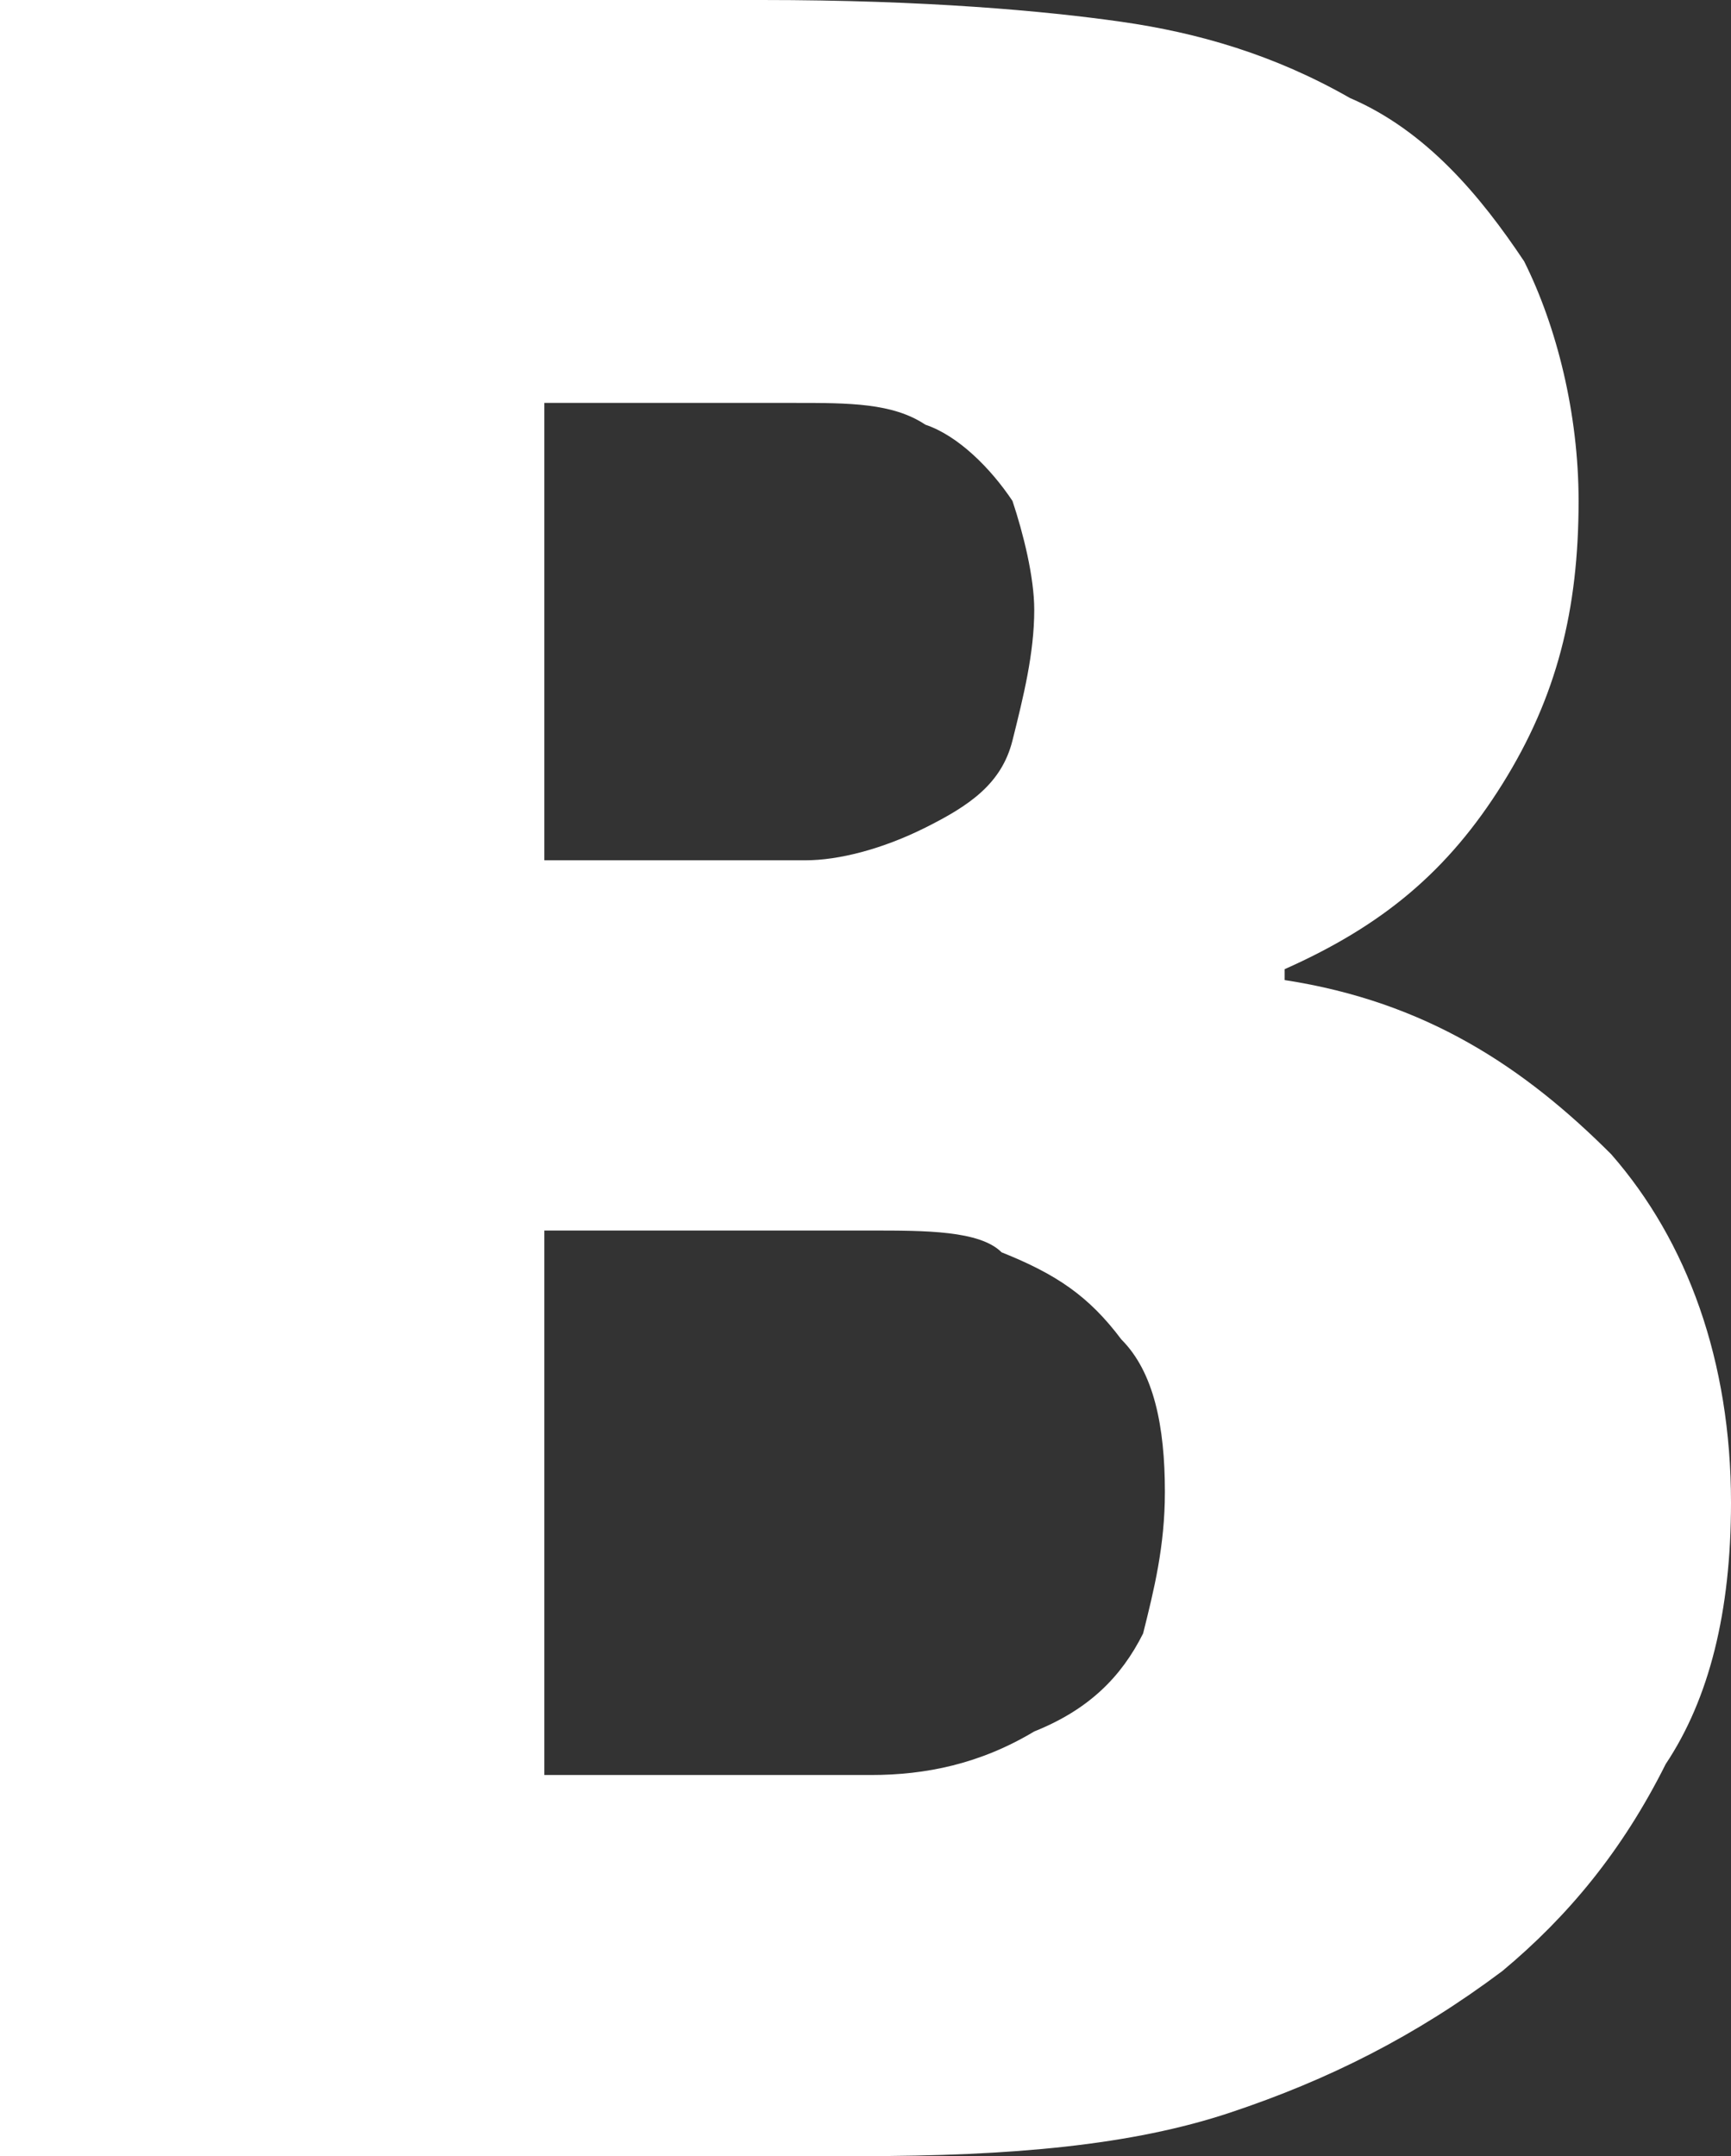 <?xml version="1.0" encoding="utf-8"?>
<!-- Generator: Adobe Illustrator 17.1.0, SVG Export Plug-In . SVG Version: 6.00 Build 0)  -->
<!DOCTYPE svg PUBLIC "-//W3C//DTD SVG 1.1//EN" "http://www.w3.org/Graphics/SVG/1.1/DTD/svg11.dtd">
<svg version="1.1" id="Слой_1" xmlns="http://www.w3.org/2000/svg" xmlns:xlink="http://www.w3.org/1999/xlink" x="0px" y="0px"
	 viewBox="0 0 15.9 19.8" enable-background="new 0 0 15.9 19.8" xml:space="preserve">
<rect x="0" y="0" width="15.9" height="19.8" fill="#333333" stroke="none"/>
<path id="_x31__2_" fill-rule="evenodd" clip-rule="evenodd" fill="#FFFFFF" d="M15.9,13.8c0-1.3-0.4-2.4-1.1-3.2
	C14,9.8,13.1,9.2,11.8,9V8.9c0.9-0.4,1.5-0.9,2-1.7c0.5-0.8,0.7-1.6,0.7-2.6c0-0.8-0.2-1.6-0.5-2.2c-0.4-0.6-0.9-1.2-1.6-1.5
	c-0.7-0.4-1.4-0.6-2.1-0.7C9.6,0.1,8.5,0,7,0H0v19.8h7.9c1.4,0,2.5-0.1,3.4-0.4c0.9-0.3,1.7-0.7,2.5-1.3c0.6-0.5,1.1-1.1,1.5-1.9
	C15.7,15.6,15.9,14.8,15.9,13.8L15.9,13.8z M9.5,5.6c0-0.3-0.1-0.7-0.2-1C9.1,4.3,8.8,4,8.5,3.9C8.2,3.7,7.8,3.7,7.3,3.7
	c-0.5,0-1.1,0-2,0H5v4.2h0.6c0.9,0,1.5,0,1.8,0c0.3,0,0.7-0.1,1.1-0.3c0.4-0.2,0.7-0.4,0.8-0.8C9.4,6.4,9.5,6,9.5,5.6L9.5,5.6z
	 M10.7,13.7c0-0.6-0.1-1.1-0.4-1.4c-0.3-0.4-0.6-0.6-1.1-0.8C9,11.3,8.5,11.3,8,11.3c-0.5,0-1.2,0-2.1,0H5v5h0.3c1.3,0,2.2,0,2.7,0
	c0.5,0,1-0.1,1.5-0.4c0.5-0.2,0.8-0.5,1-0.9C10.6,14.6,10.7,14.2,10.7,13.7z"/>
</svg>
